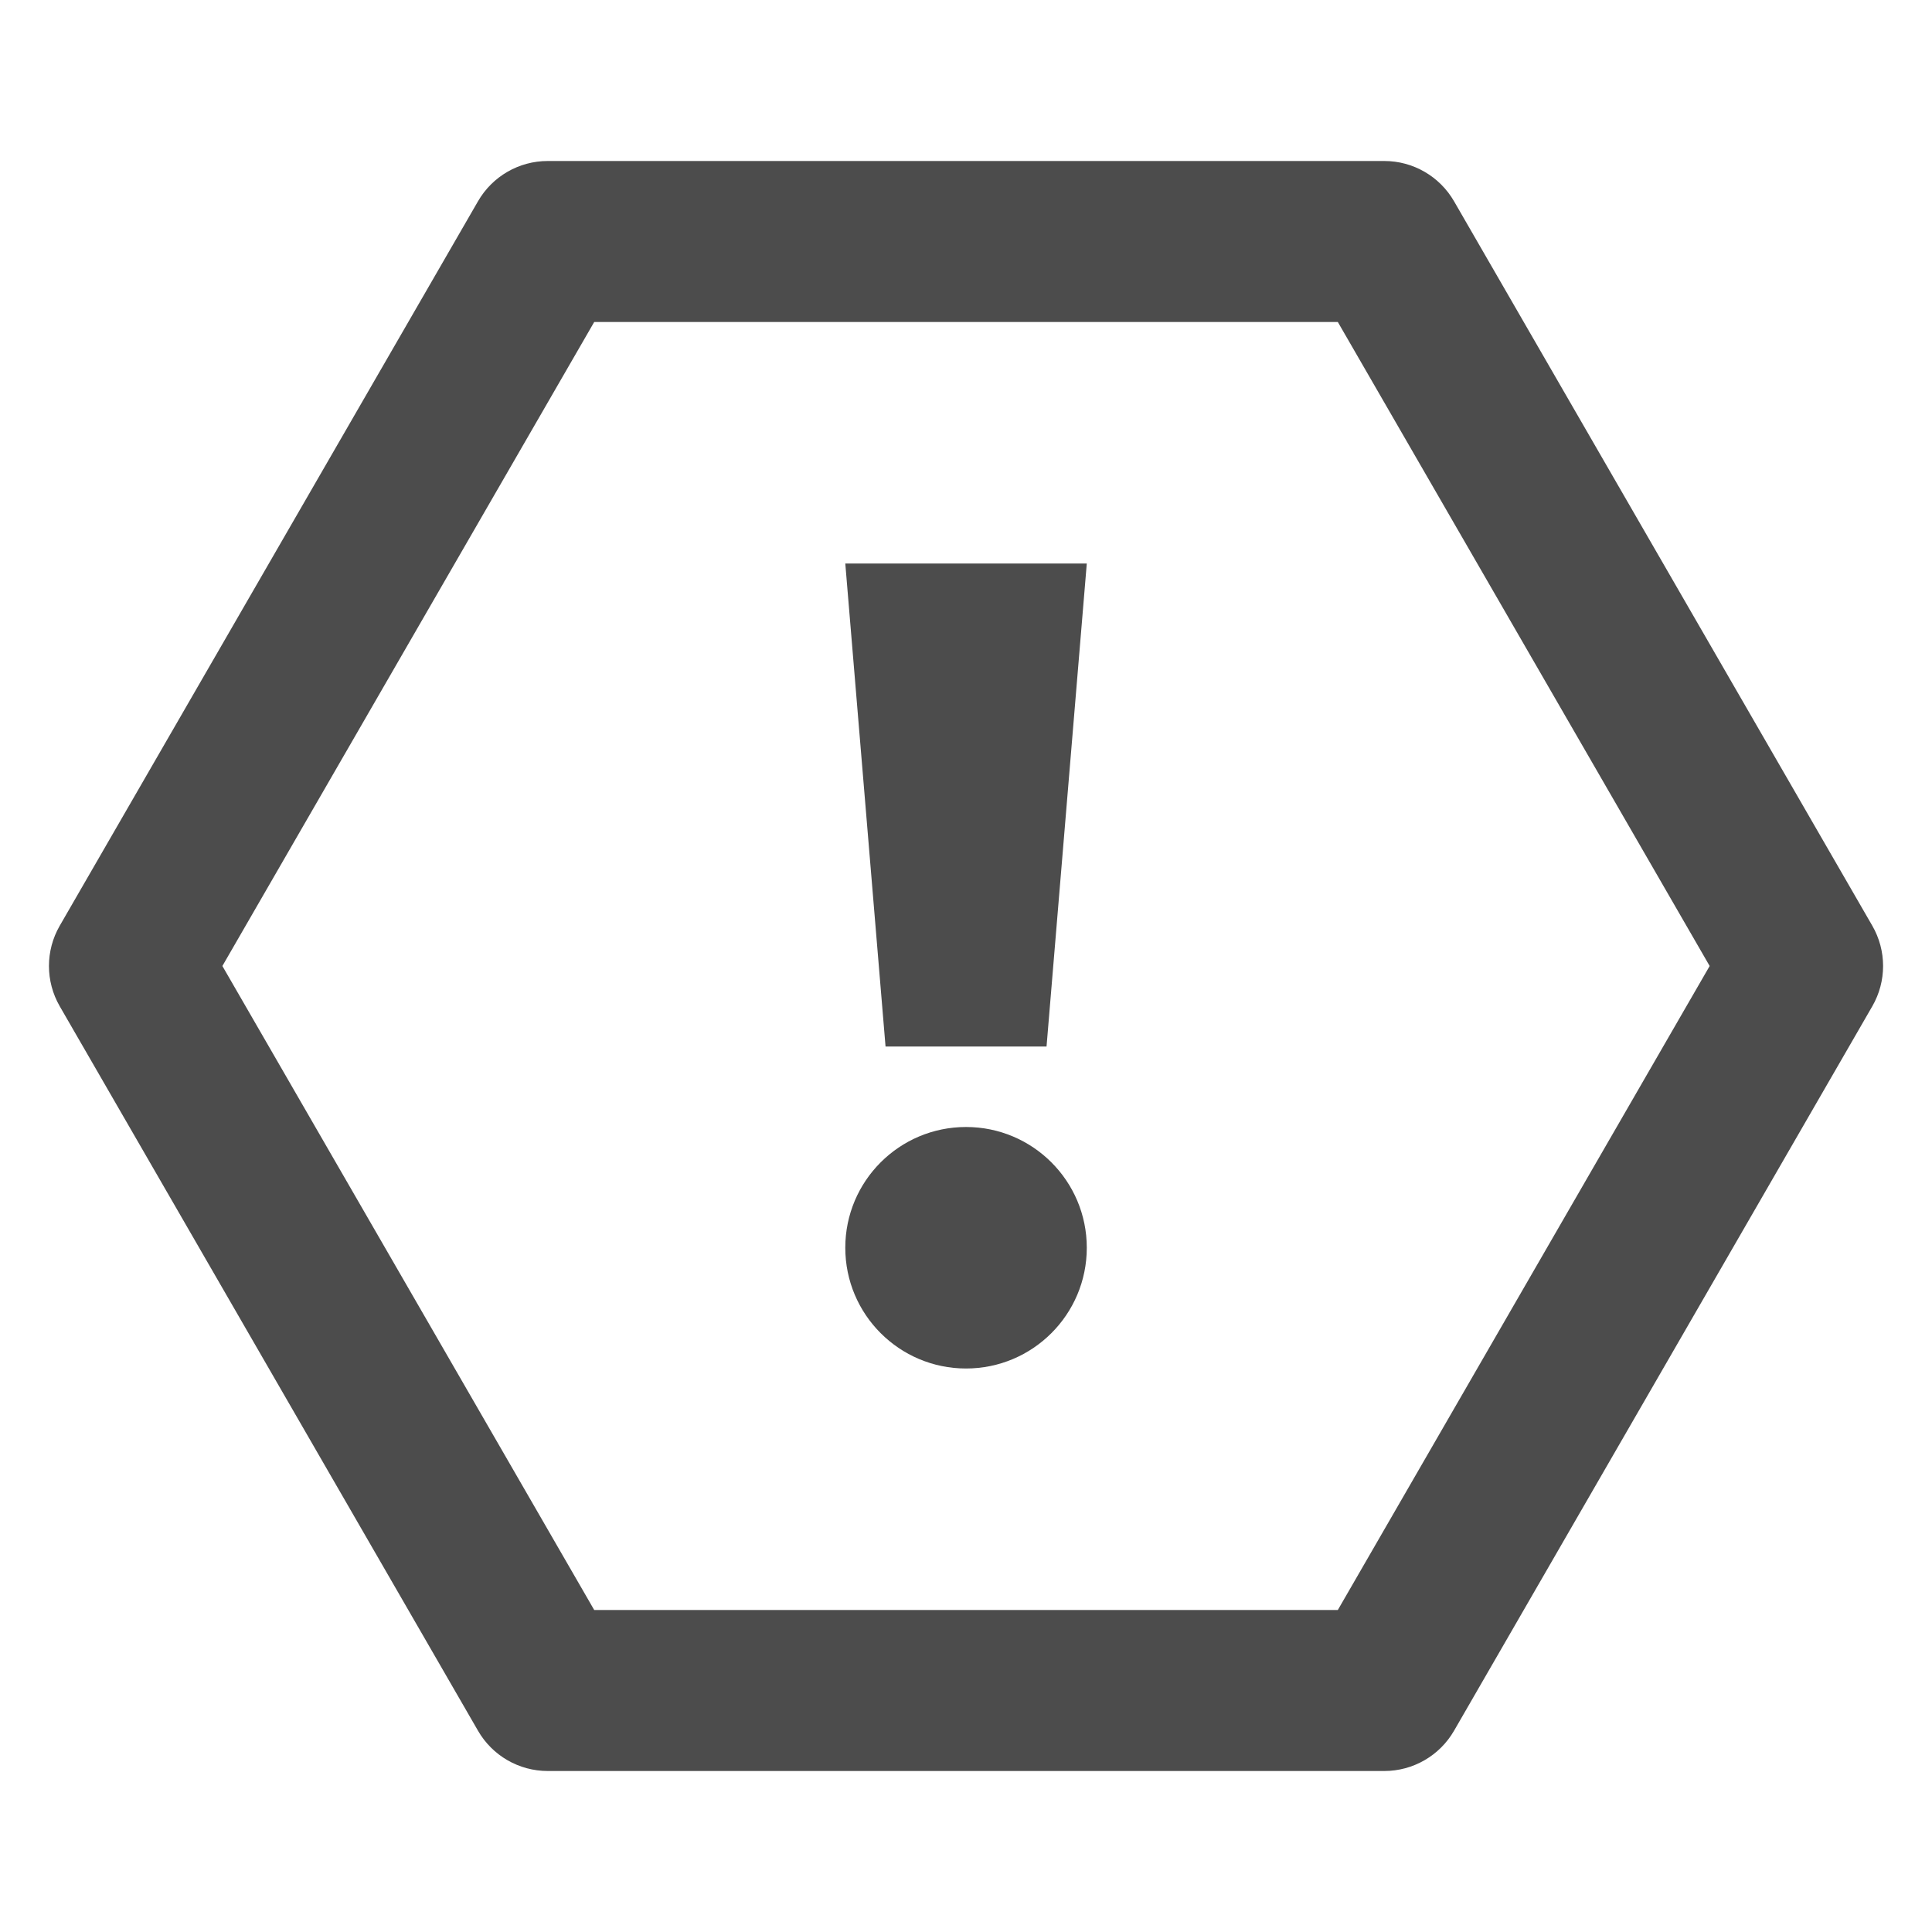 <svg width="48" height="48" viewBox="0 0 48 48" fill="none" xmlns="http://www.w3.org/2000/svg">
<path fill-rule="evenodd" clip-rule="evenodd" d="M5.525 24L14.763 40H33.238L42.476 24L33.238 8H14.763L5.525 24ZM1.484 23C1.127 23.619 1.127 24.381 1.484 25L11.876 43C12.233 43.619 12.894 44 13.608 44H34.393C35.107 44 35.767 43.619 36.125 43L46.517 25C46.874 24.381 46.874 23.619 46.517 23L36.125 5C35.767 4.381 35.107 4 34.393 4H13.608C12.894 4 12.233 4.381 11.876 5L1.484 23ZM27.001 31C27.001 32.657 25.657 34 24.001 34C22.344 34 21.001 32.657 21.001 31C21.001 29.343 22.344 28 24.001 28C25.657 28 27.001 29.343 27.001 31ZM27.001 14H21.001L22.001 26H26.001L27.001 14Z" fill="black" fill-opacity="0.7"/>
</svg>
